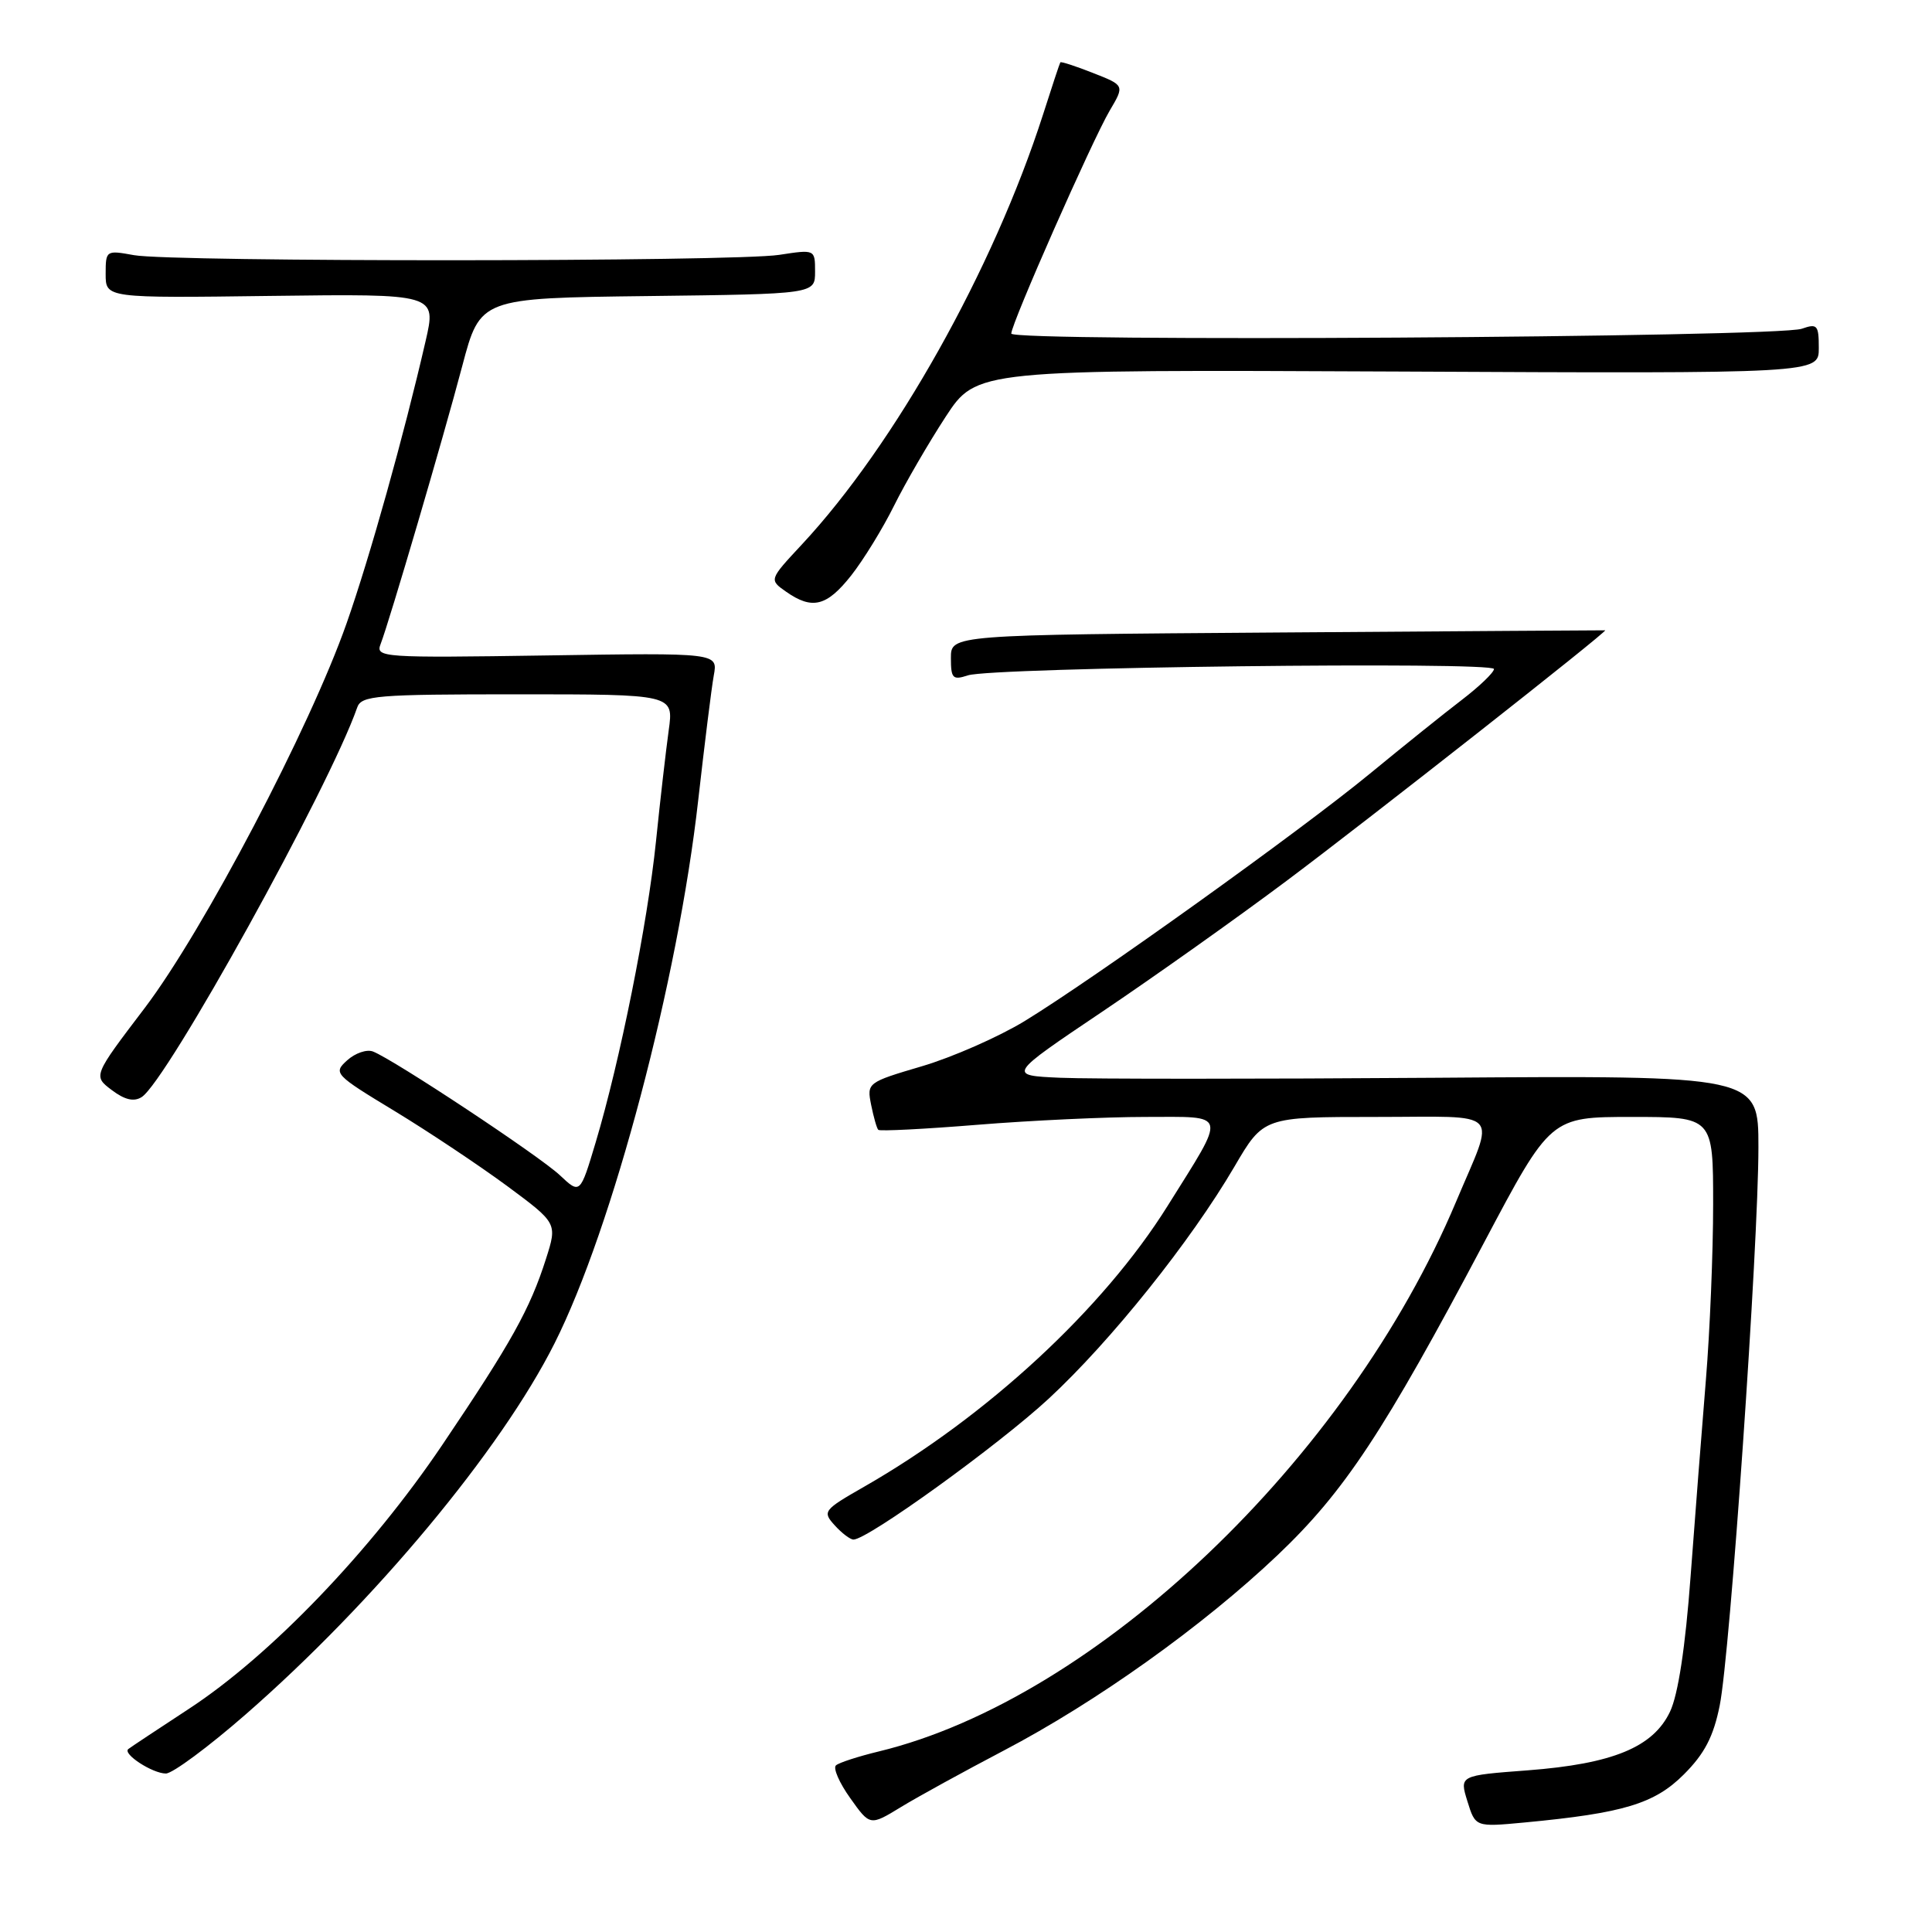 <?xml version="1.0" encoding="UTF-8" standalone="no"?>
<!DOCTYPE svg PUBLIC "-//W3C//DTD SVG 1.1//EN" "http://www.w3.org/Graphics/SVG/1.1/DTD/svg11.dtd" >
<svg xmlns="http://www.w3.org/2000/svg" xmlns:xlink="http://www.w3.org/1999/xlink" version="1.1" viewBox="0 0 256 256">
 <g >
 <path fill="currentColor"
d=" M 133.00 231.96 C 145.26 225.54 159.41 215.44 169.28 206.07 C 178.15 197.64 183.34 189.78 196.66 164.62 C 205.46 148.00 205.46 148.00 216.23 148.00 C 227.00 148.00 227.00 148.00 227.00 159.58 C 227.00 165.95 226.57 176.41 226.04 182.83 C 225.51 189.25 224.60 200.99 224.01 208.91 C 223.32 218.25 222.36 224.55 221.29 226.80 C 219.05 231.52 213.69 233.72 202.42 234.58 C 193.38 235.26 193.38 235.26 194.44 238.68 C 195.50 242.10 195.50 242.10 202.00 241.49 C 215.12 240.25 219.23 239.01 223.12 235.12 C 225.86 232.38 227.04 230.12 227.87 225.99 C 229.24 219.25 233.00 165.06 233.00 152.00 C 233.00 142.50 233.00 142.50 190.25 142.81 C 166.74 142.98 144.35 142.98 140.50 142.81 C 133.50 142.50 133.50 142.50 146.00 134.09 C 152.88 129.46 163.90 121.64 170.50 116.70 C 181.36 108.57 213.15 83.58 212.69 83.52 C 212.58 83.51 193.04 83.64 169.25 83.81 C 126.00 84.12 126.00 84.12 126.00 87.18 C 126.00 89.90 126.24 90.15 128.25 89.49 C 131.45 88.42 198.01 87.63 197.96 88.65 C 197.94 89.12 196.03 90.95 193.71 92.73 C 191.39 94.50 185.90 98.91 181.50 102.53 C 172.23 110.15 144.86 129.75 135.75 135.31 C 132.31 137.40 126.20 140.09 122.17 141.28 C 114.92 143.42 114.85 143.48 115.43 146.40 C 115.76 148.03 116.18 149.52 116.38 149.71 C 116.58 149.91 122.49 149.61 129.52 149.04 C 136.54 148.47 146.55 148.00 151.75 148.00 C 162.81 148.00 162.61 147.16 154.70 159.81 C 146.17 173.45 130.78 187.68 114.50 197.00 C 109.10 200.09 108.95 200.29 110.60 202.11 C 111.54 203.15 112.66 204.00 113.09 204.00 C 114.98 204.00 132.28 191.51 138.95 185.34 C 147.19 177.71 157.76 164.50 163.56 154.60 C 167.42 148.00 167.42 148.00 182.28 148.00 C 199.36 148.00 198.18 146.76 192.93 159.25 C 178.60 193.32 145.24 225.09 116.47 232.07 C 113.74 232.73 111.17 233.56 110.77 233.92 C 110.36 234.28 111.21 236.23 112.66 238.26 C 115.28 241.95 115.28 241.95 119.39 239.44 C 121.65 238.06 127.78 234.70 133.00 231.96 Z  M 32.54 227.18 C 49.60 212.29 66.38 192.13 73.48 178.00 C 81.17 162.72 89.84 129.92 92.52 106.00 C 93.36 98.58 94.28 91.15 94.58 89.50 C 95.13 86.50 95.13 86.50 72.42 86.85 C 50.66 87.18 49.74 87.12 50.43 85.35 C 51.60 82.32 58.69 58.19 61.25 48.50 C 63.63 39.50 63.63 39.50 85.81 39.23 C 108.00 38.96 108.00 38.96 108.00 36.00 C 108.00 33.04 108.00 33.04 103.25 33.77 C 97.23 34.70 22.78 34.73 17.75 33.81 C 14.06 33.14 14.00 33.17 14.00 36.31 C 14.00 39.50 14.00 39.50 35.92 39.21 C 57.84 38.93 57.84 38.93 56.39 45.21 C 53.50 57.77 49.00 73.85 45.93 82.58 C 41.08 96.40 26.96 123.30 19.18 133.56 C 12.33 142.57 12.33 142.57 14.81 144.44 C 16.53 145.74 17.74 146.02 18.77 145.37 C 22.10 143.27 43.64 104.34 47.33 93.75 C 47.88 92.16 49.82 92.00 68.60 92.00 C 89.27 92.00 89.27 92.00 88.61 96.75 C 88.25 99.36 87.48 106.00 86.92 111.50 C 85.79 122.45 82.15 140.60 78.93 151.37 C 76.87 158.25 76.87 158.25 74.18 155.72 C 71.46 153.16 52.15 140.38 49.42 139.33 C 48.60 139.01 47.06 139.54 46.00 140.50 C 44.13 142.19 44.31 142.39 52.29 147.22 C 56.80 149.96 63.50 154.43 67.18 157.14 C 73.85 162.08 73.85 162.08 72.35 166.79 C 70.22 173.47 67.77 177.87 58.61 191.45 C 49.12 205.52 35.81 219.39 25.00 226.45 C 20.88 229.15 17.28 231.53 17.00 231.76 C 16.21 232.40 20.21 235.00 21.98 235.00 C 22.86 235.00 27.61 231.48 32.54 227.18 Z  M 112.79 76.25 C 114.41 74.19 116.97 70.03 118.47 67.00 C 119.97 63.98 123.05 58.68 125.30 55.23 C 129.40 48.97 129.40 48.97 185.20 49.23 C 241.00 49.50 241.00 49.50 241.00 46.13 C 241.00 43.07 240.80 42.84 238.75 43.56 C 235.53 44.71 134.00 45.33 134.00 44.20 C 134.00 42.88 144.72 18.60 147.04 14.66 C 149.02 11.31 149.02 11.31 144.83 9.67 C 142.53 8.76 140.58 8.13 140.50 8.26 C 140.41 8.39 139.38 11.50 138.21 15.17 C 131.63 35.65 118.59 58.91 106.24 72.16 C 101.90 76.82 101.90 76.82 104.17 78.41 C 107.63 80.83 109.55 80.35 112.79 76.25 Z "/>
</g>
</svg>